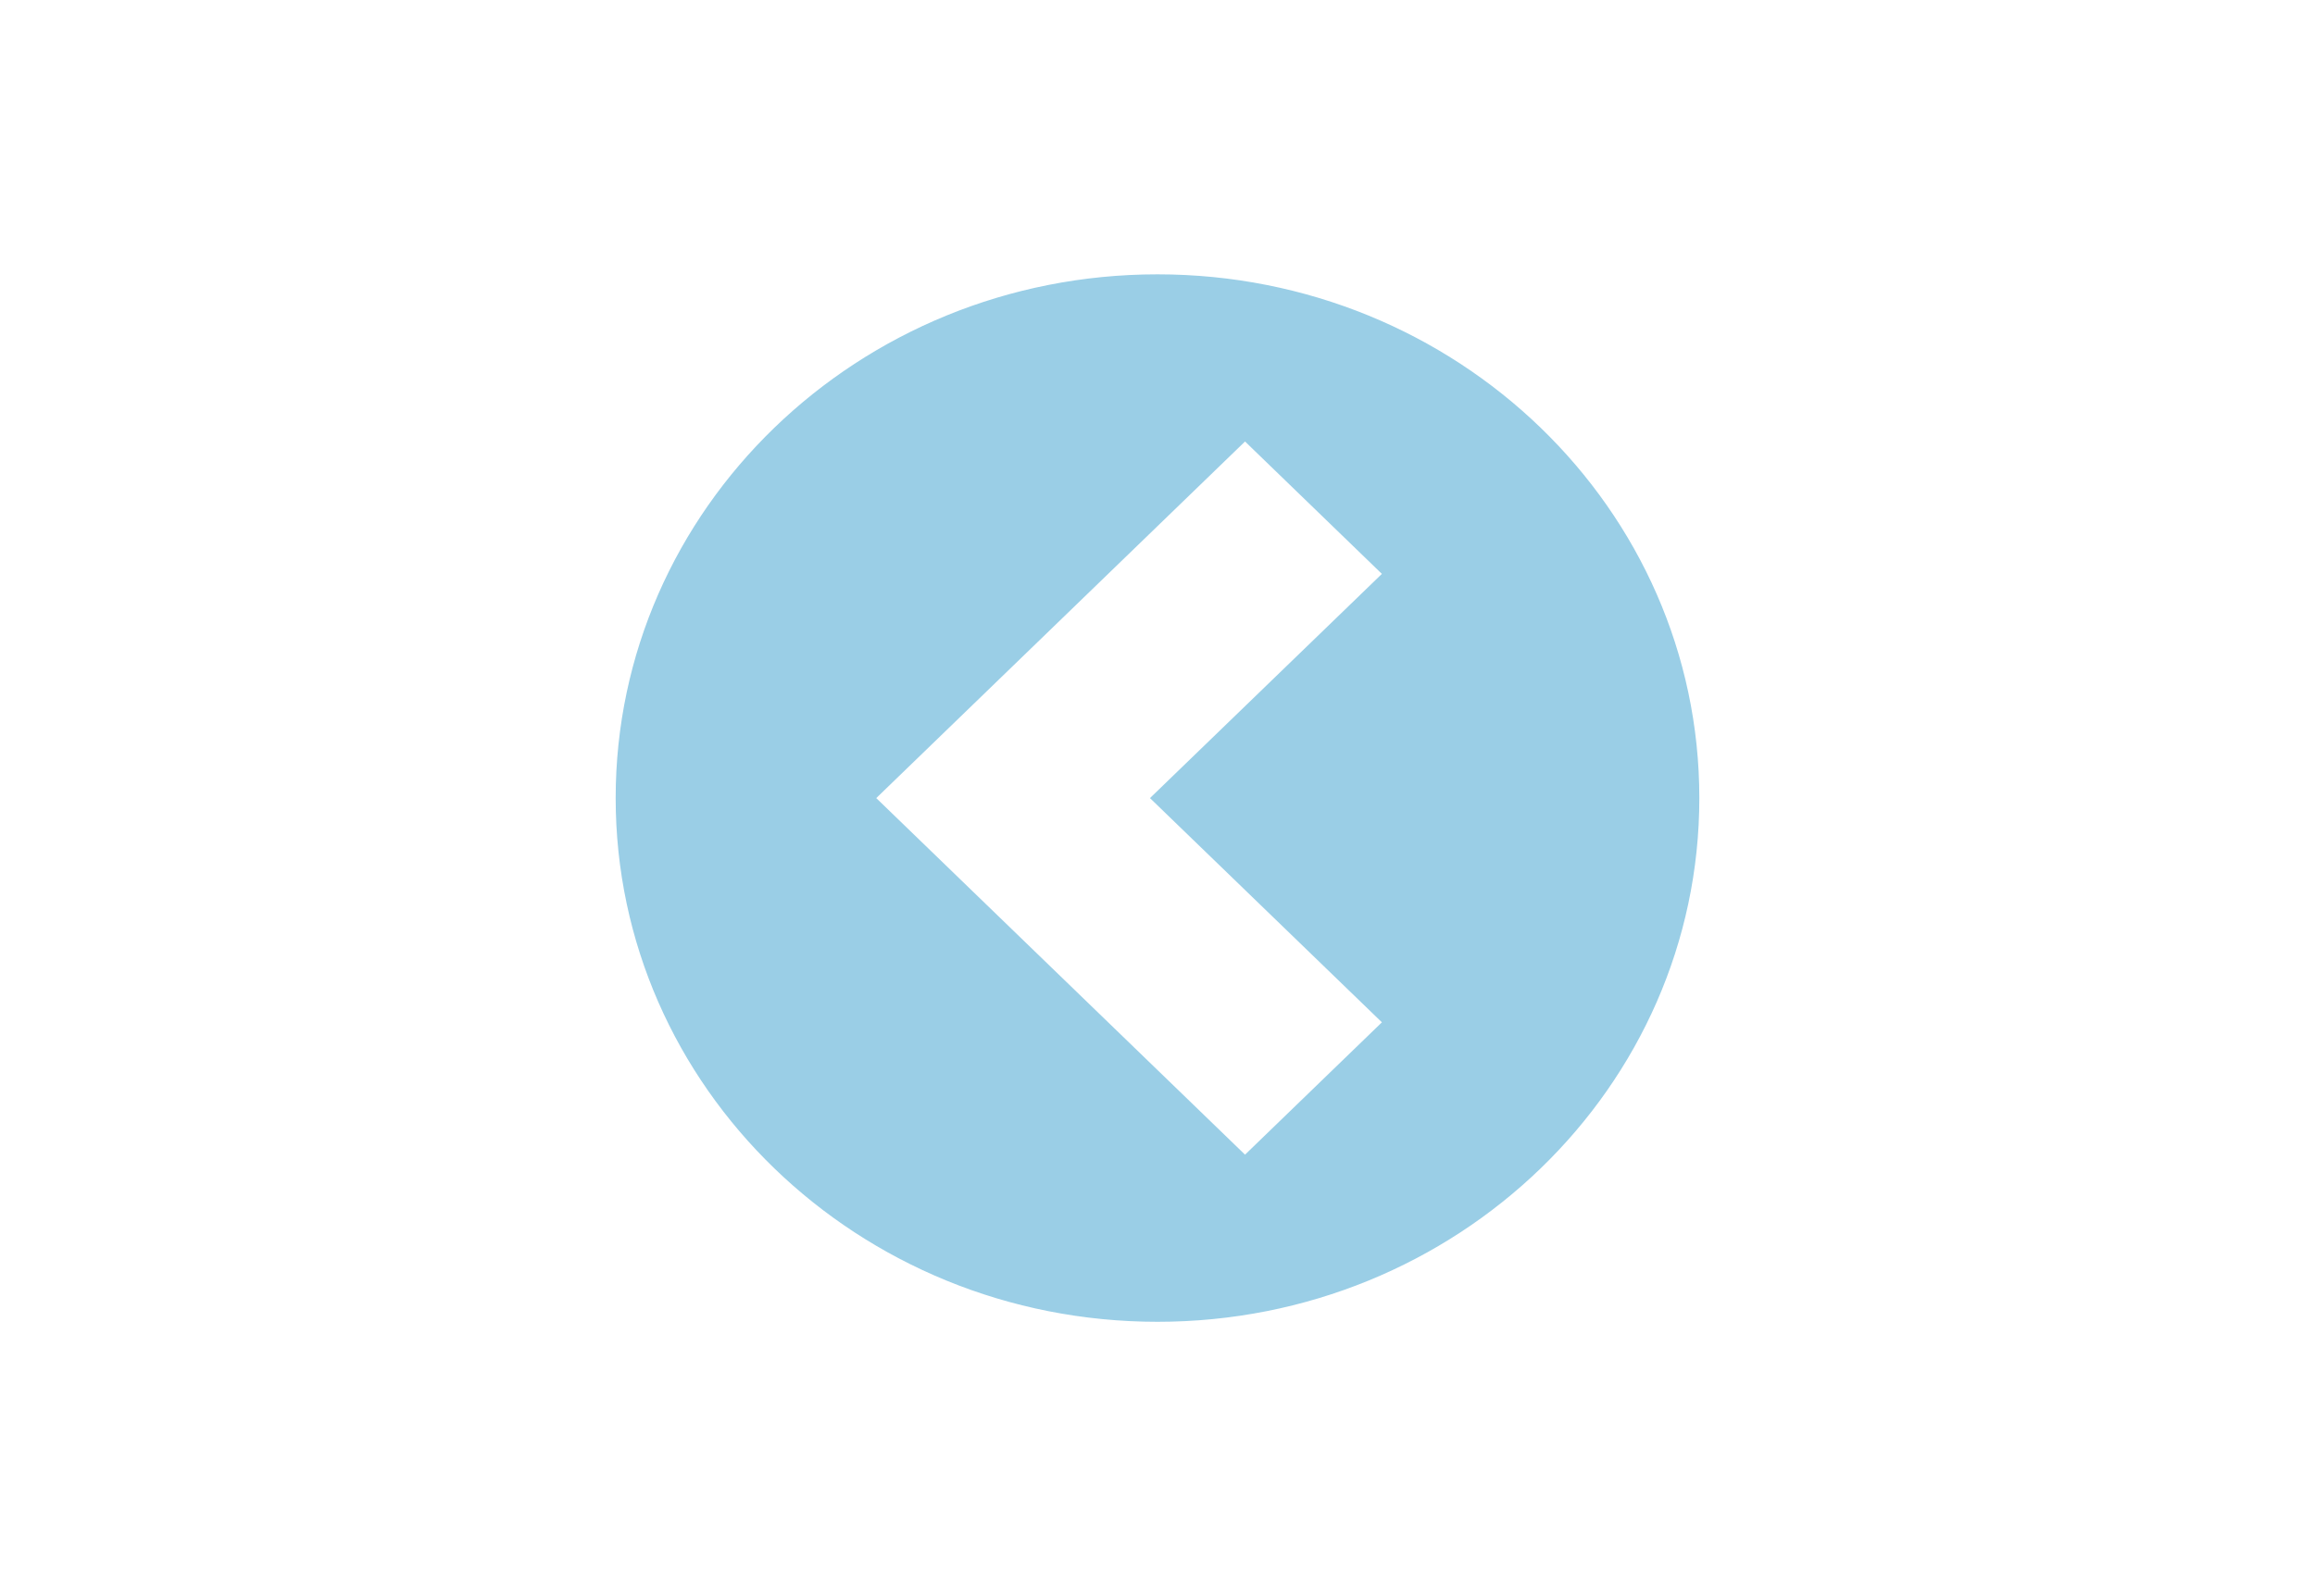 <svg width="580" height="400" xmlns="http://www.w3.org/2000/svg">
 <!-- Created with Method Draw - http://github.com/duopixel/Method-Draw/ -->
 <g>
  <title>background</title>
  <rect fill="#ffffff" id="canvas_background" height="402" width="582" y="-1" x="-1"/>
  <g display="none" overflow="visible" y="0" x="0" height="100%" width="100%" id="canvasGrid">
   <rect fill="url(#gridpattern)" stroke-width="0" y="0" x="0" height="100%" width="100%"/>
  </g>
 </g>
 <g>
  <title>Layer 1</title>
  <path id="svg_1" d="m290,332c75.39,0 136.5,-59.099 136.5,-132c0,-72.901 -61.11,-132 -136.5,-132c-75.387,0 -136.5,59.099 -136.5,132c0,72.901 61.113,132 136.5,132zm21.93,-220.315l33.211,32.134l-58.107,56.188l58.107,56.192l-33.211,32.123l-91.315,-88.315l91.315,-88.322l0,-0z" stroke-width="1.5" stroke="#ffffff" fill="#9ACEE6"/>
 </g>
</svg>